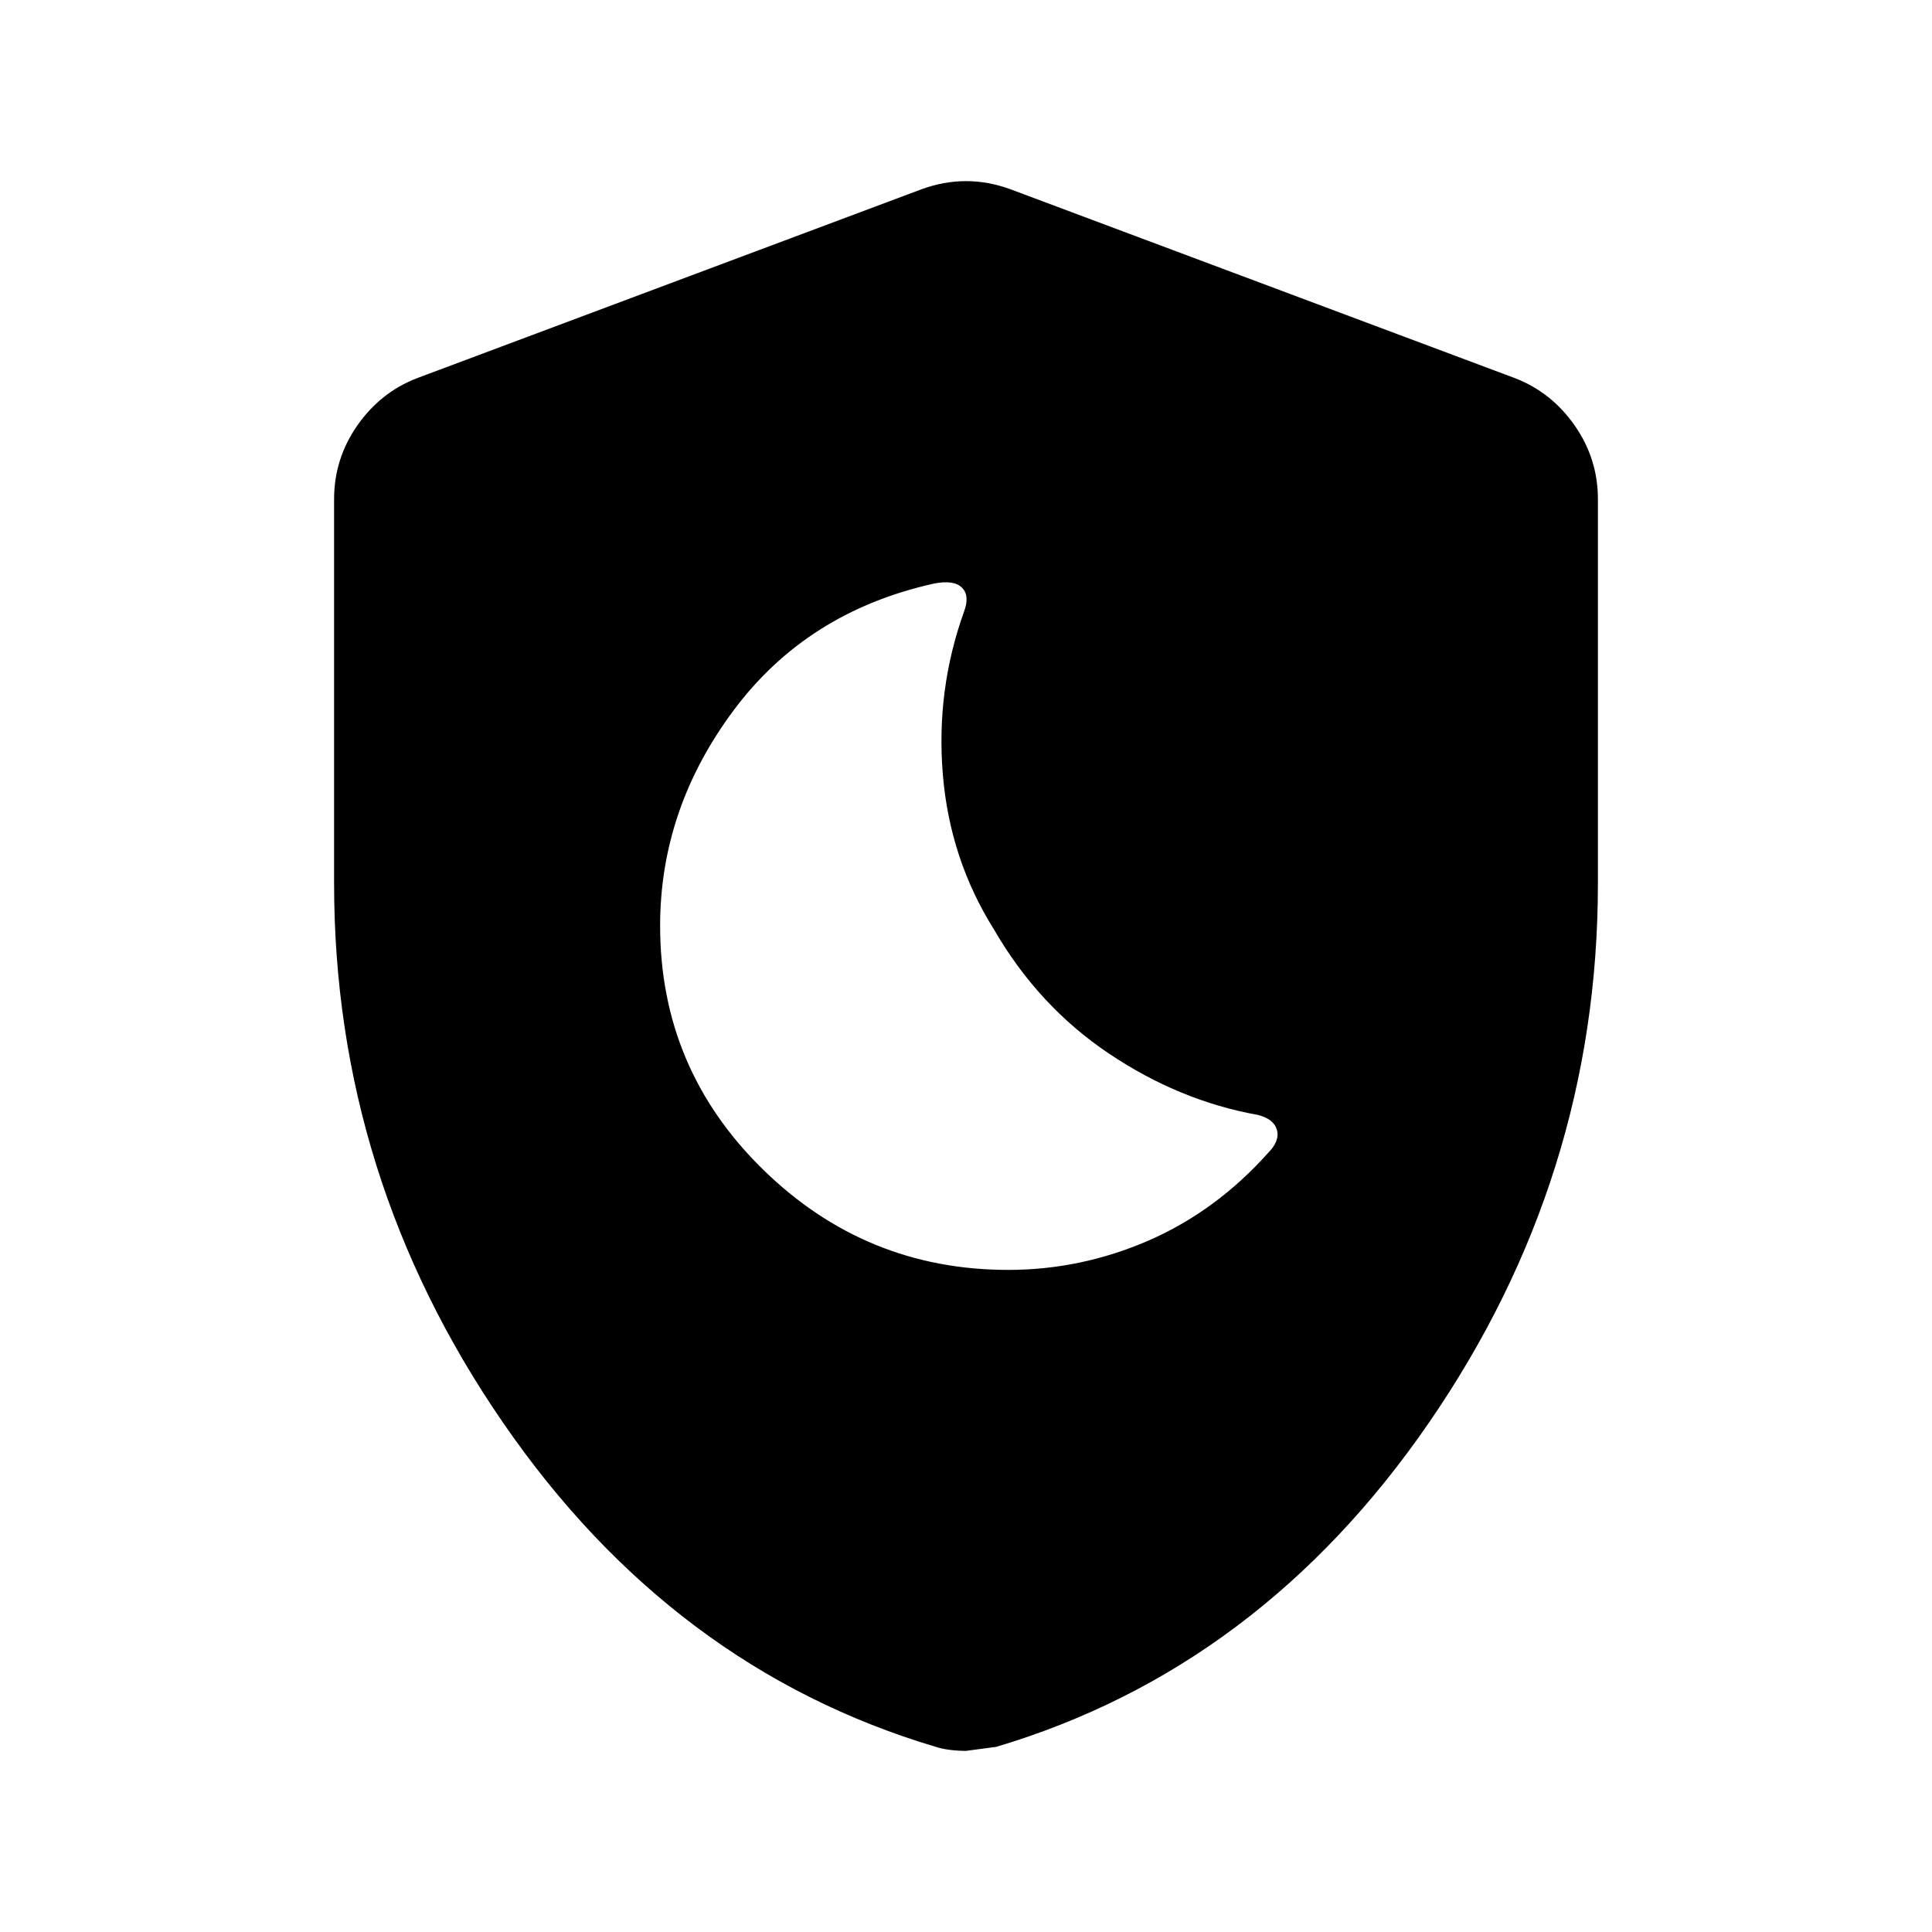 <svg xmlns="http://www.w3.org/2000/svg" height="40" width="40"><path d="M20.875 26.292q1.5 0 2.896-.604 1.396-.605 2.479-1.813.25-.25.188-.479-.063-.229-.396-.313-1.625-.291-3.084-1.271-1.458-.979-2.375-2.562-.916-1.458-1.062-3.208-.146-1.75.437-3.375.125-.334-.041-.5-.167-.167-.584-.084-2.625.584-4.145 2.625-1.521 2.042-1.521 4.459 0 2.958 2.125 5.041 2.125 2.084 5.083 2.084ZM20 36.25q-.167 0-.333-.021-.167-.021-.292-.062-5.458-1.625-8.958-6.709-3.5-5.083-3.5-11.166v-7.959q0-.833.479-1.521.479-.687 1.229-.979l10.458-3.916q.459-.167.917-.167t.917.167l10.458 3.916q.75.292 1.229.979.479.688.479 1.521v7.959q0 6.083-3.5 11.166-3.5 5.084-8.958 6.709L20 36.25Z"/></svg>